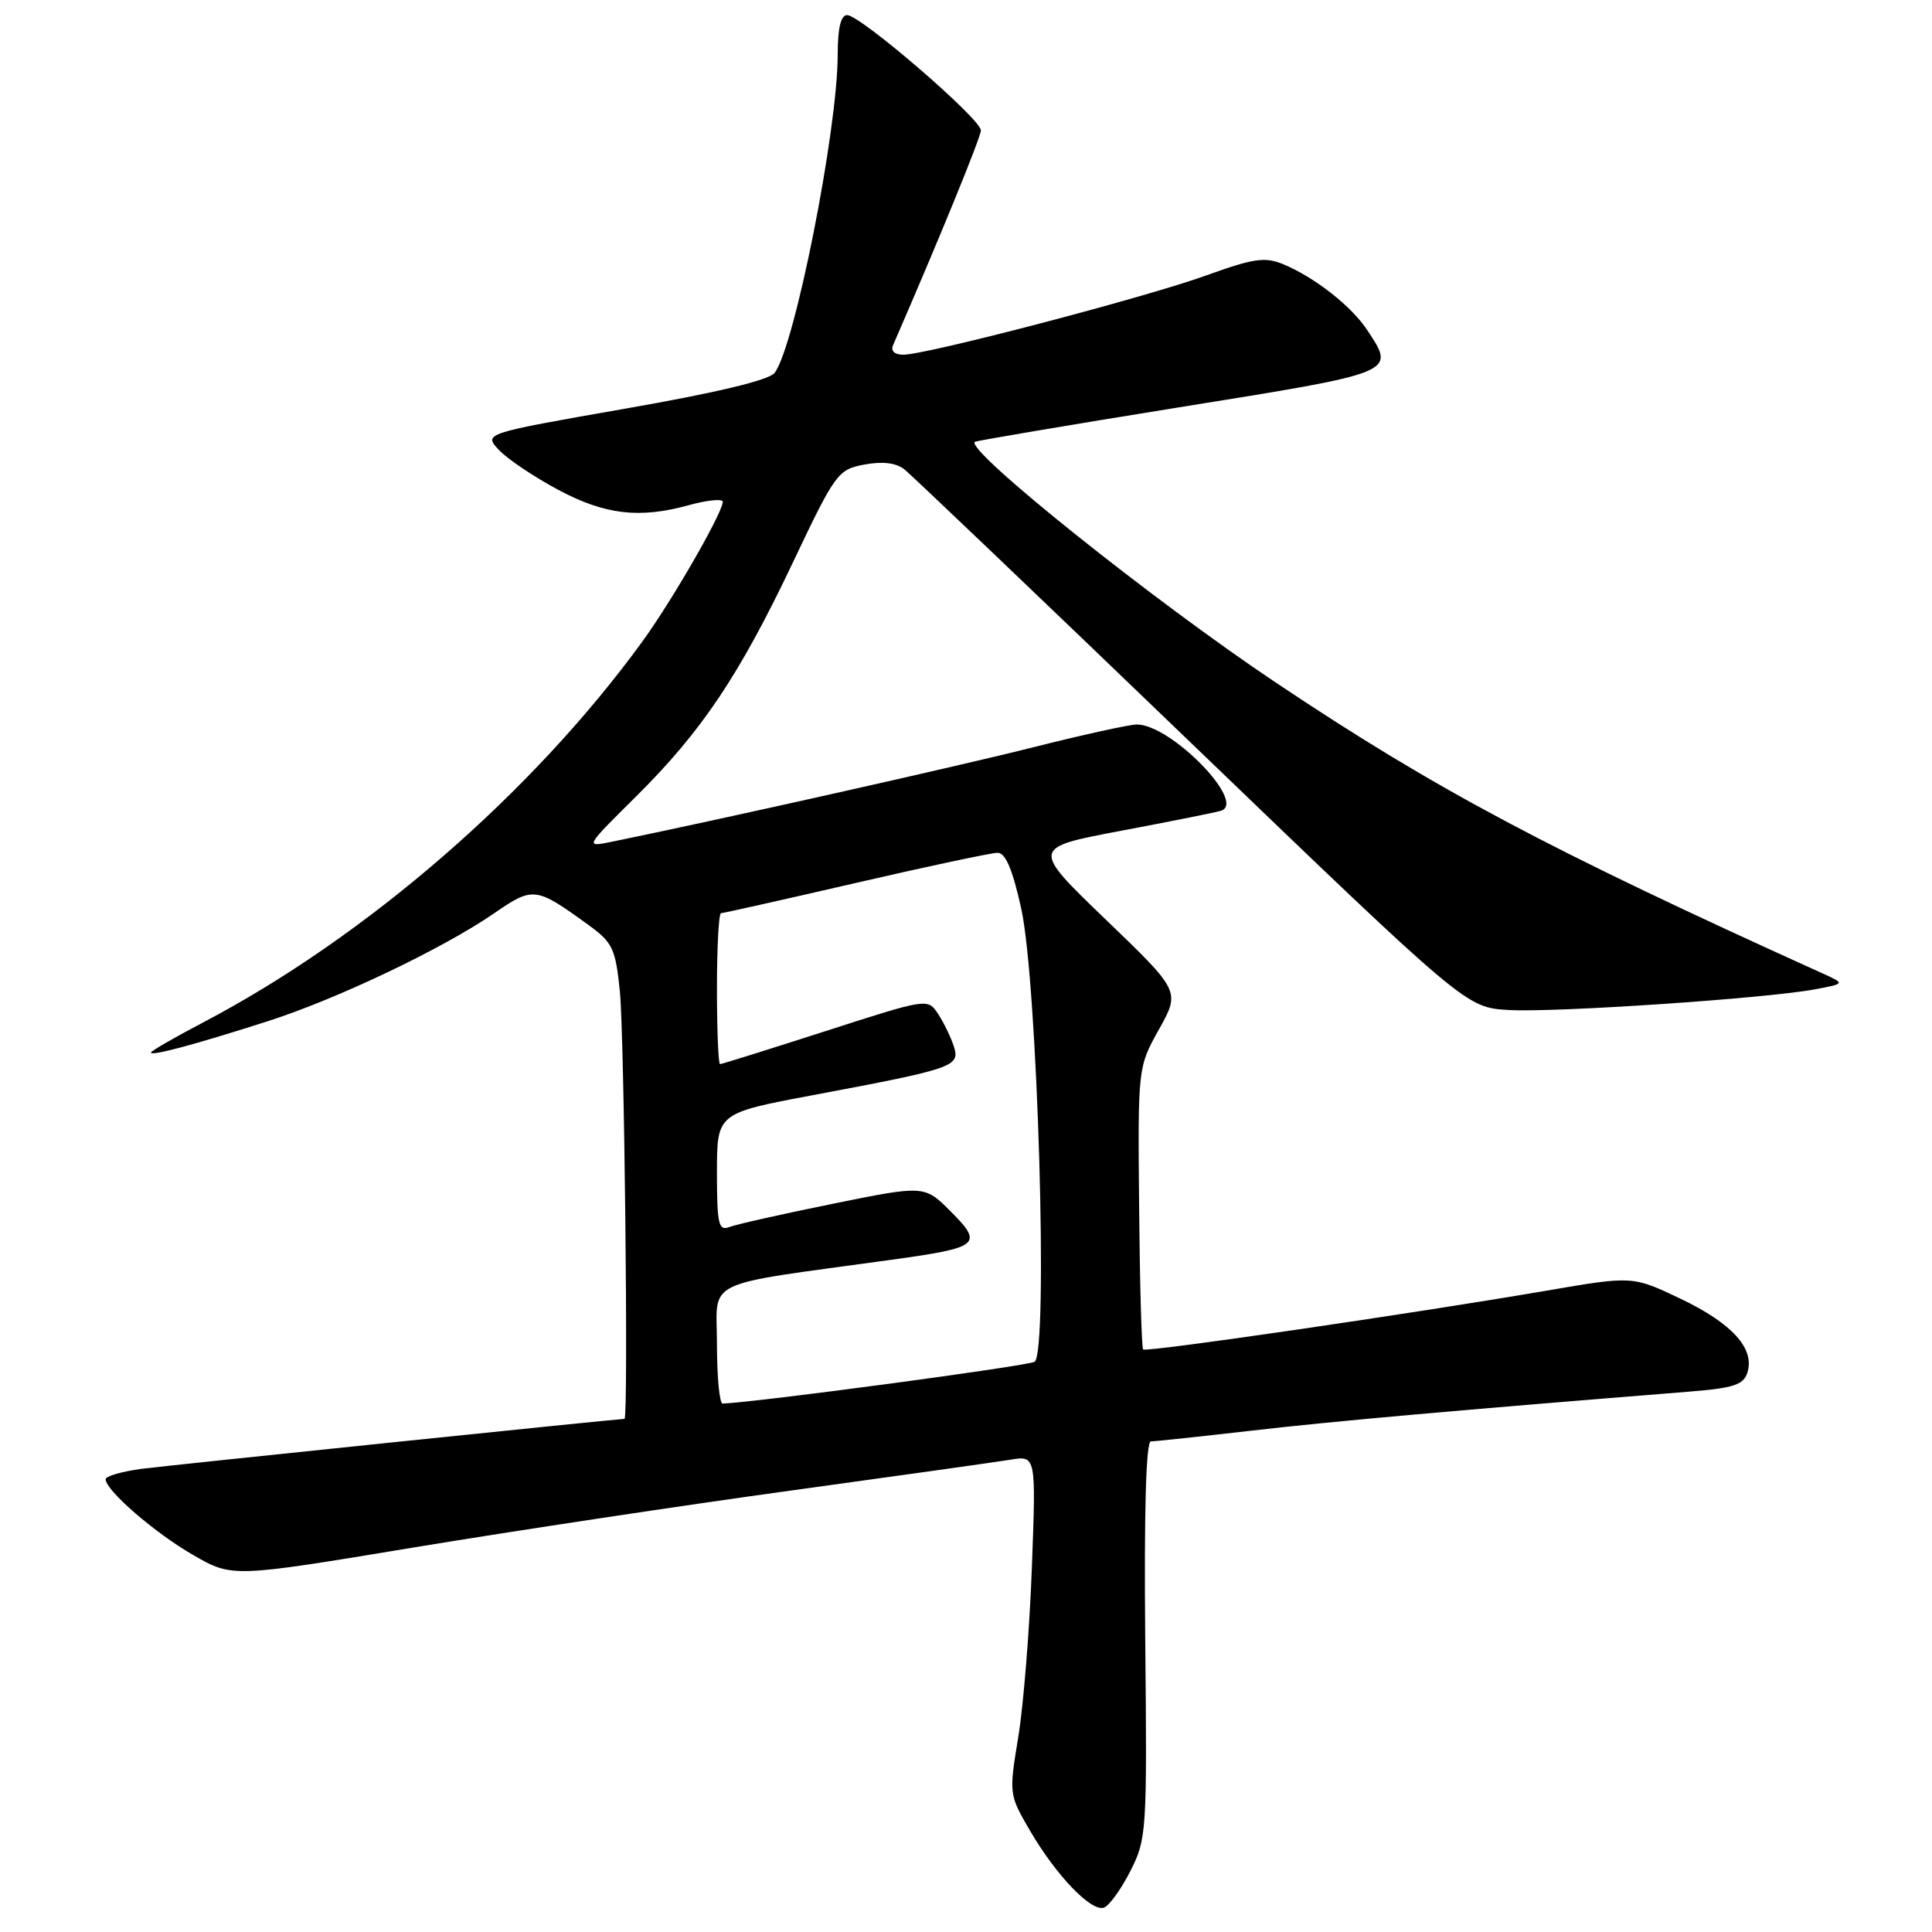 <?xml version="1.0" encoding="UTF-8" standalone="no"?>
<!DOCTYPE svg PUBLIC "-//W3C//DTD SVG 1.1//EN" "http://www.w3.org/Graphics/SVG/1.1/DTD/svg11.dtd" >
<svg xmlns="http://www.w3.org/2000/svg" xmlns:xlink="http://www.w3.org/1999/xlink" version="1.1" viewBox="0 0 256 256">
 <g >
 <path fill="currentColor"
d=" M 149.75 247.98 C 151.94 243.69 152.00 242.83 151.75 217.28 C 151.59 200.26 151.85 191.00 152.50 190.99 C 153.05 190.99 159.12 190.34 166.00 189.55 C 176.76 188.31 193.24 186.85 223.71 184.41 C 229.71 183.93 231.02 183.51 231.54 181.87 C 232.55 178.70 229.50 175.34 222.68 172.09 C 216.33 169.06 216.33 169.06 204.92 171.02 C 187.05 174.08 151.88 179.21 151.47 178.81 C 151.27 178.60 151.03 170.11 150.94 159.93 C 150.77 141.42 150.77 141.42 153.58 136.38 C 156.39 131.34 156.39 131.34 146.51 121.84 C 136.63 112.33 136.63 112.33 148.56 110.08 C 155.13 108.84 161.08 107.65 161.78 107.43 C 165.27 106.36 155.16 96.00 150.64 96.00 C 149.67 96.00 143.53 97.35 136.98 99.00 C 127.14 101.49 94.97 108.70 81.00 111.55 C 77.50 112.26 77.50 112.26 84.26 105.56 C 93.00 96.89 97.96 89.50 105.10 74.45 C 110.69 62.67 111.03 62.22 114.52 61.56 C 116.93 61.11 118.72 61.32 119.83 62.19 C 120.75 62.91 137.87 79.25 157.88 98.50 C 194.27 133.50 194.27 133.50 199.88 133.83 C 206.00 134.19 234.06 132.30 240.50 131.09 C 244.50 130.34 244.50 130.34 241.50 128.98 C 204.98 112.46 190.21 104.60 169.00 90.41 C 152.80 79.57 127.87 59.63 129.17 58.55 C 129.35 58.40 141.54 56.34 156.25 53.97 C 185.27 49.31 184.93 49.45 181.16 43.73 C 179.07 40.56 174.18 36.73 170.03 35.01 C 167.61 34.01 166.11 34.23 159.85 36.49 C 151.82 39.40 122.76 47.00 119.70 47.00 C 118.54 47.00 118.00 46.50 118.33 45.75 C 124.41 31.77 129.95 18.23 129.97 17.28 C 130.01 15.79 114.01 2.00 112.25 2.00 C 111.41 2.00 111.00 3.72 111.00 7.25 C 110.99 17.24 105.30 45.94 102.64 49.41 C 101.90 50.37 94.94 52.04 82.78 54.16 C 64.06 57.44 64.06 57.44 66.12 59.63 C 67.25 60.83 70.79 63.21 73.98 64.91 C 80.19 68.22 84.76 68.75 91.34 66.92 C 93.46 66.33 95.43 66.10 95.73 66.39 C 96.30 66.97 89.33 79.20 85.12 85.00 C 70.58 105.01 48.61 124.08 26.97 135.45 C 23.14 137.46 20.00 139.27 20.00 139.47 C 20.00 139.98 25.96 138.37 35.50 135.31 C 44.72 132.35 58.68 125.70 65.50 121.00 C 70.66 117.45 70.98 117.49 78.00 122.58 C 81.17 124.88 81.56 125.70 82.13 131.31 C 82.73 137.16 83.28 187.99 82.75 188.01 C 81.03 188.09 22.23 194.18 18.75 194.63 C 16.14 194.98 14.00 195.60 14.00 196.01 C 14.00 197.49 20.58 203.18 25.65 206.08 C 30.79 209.03 30.79 209.03 54.93 205.03 C 68.20 202.84 90.64 199.45 104.78 197.51 C 118.93 195.56 132.02 193.72 133.89 193.42 C 137.28 192.86 137.28 192.86 136.73 207.68 C 136.43 215.83 135.62 225.94 134.93 230.14 C 133.68 237.74 133.69 237.79 136.52 242.64 C 139.96 248.51 144.55 253.30 146.25 252.78 C 146.94 252.57 148.51 250.41 149.75 247.98 Z  M 95.00 178.12 C 95.00 169.30 92.63 170.45 118.17 166.92 C 129.81 165.31 130.33 164.89 126.00 160.55 C 122.50 157.04 122.50 157.04 110.38 159.50 C 103.72 160.85 97.53 162.24 96.63 162.59 C 95.21 163.13 95.00 162.21 95.00 155.36 C 95.00 147.50 95.00 147.50 107.68 145.12 C 126.37 141.61 127.23 141.32 126.40 138.69 C 126.02 137.49 125.09 135.55 124.32 134.38 C 122.94 132.26 122.94 132.26 109.38 136.63 C 101.92 139.03 95.64 141.00 95.41 141.00 C 95.18 141.00 95.00 136.50 95.00 131.00 C 95.00 125.50 95.24 121.00 95.54 121.00 C 95.83 121.00 103.86 119.20 113.38 117.00 C 122.90 114.80 131.36 113.00 132.19 113.00 C 133.24 113.00 134.17 115.20 135.32 120.40 C 137.49 130.27 138.93 179.31 137.09 180.44 C 136.17 181.01 100.12 185.83 95.75 185.98 C 95.34 185.99 95.00 182.45 95.00 178.12 Z "/>
</g>
</svg>